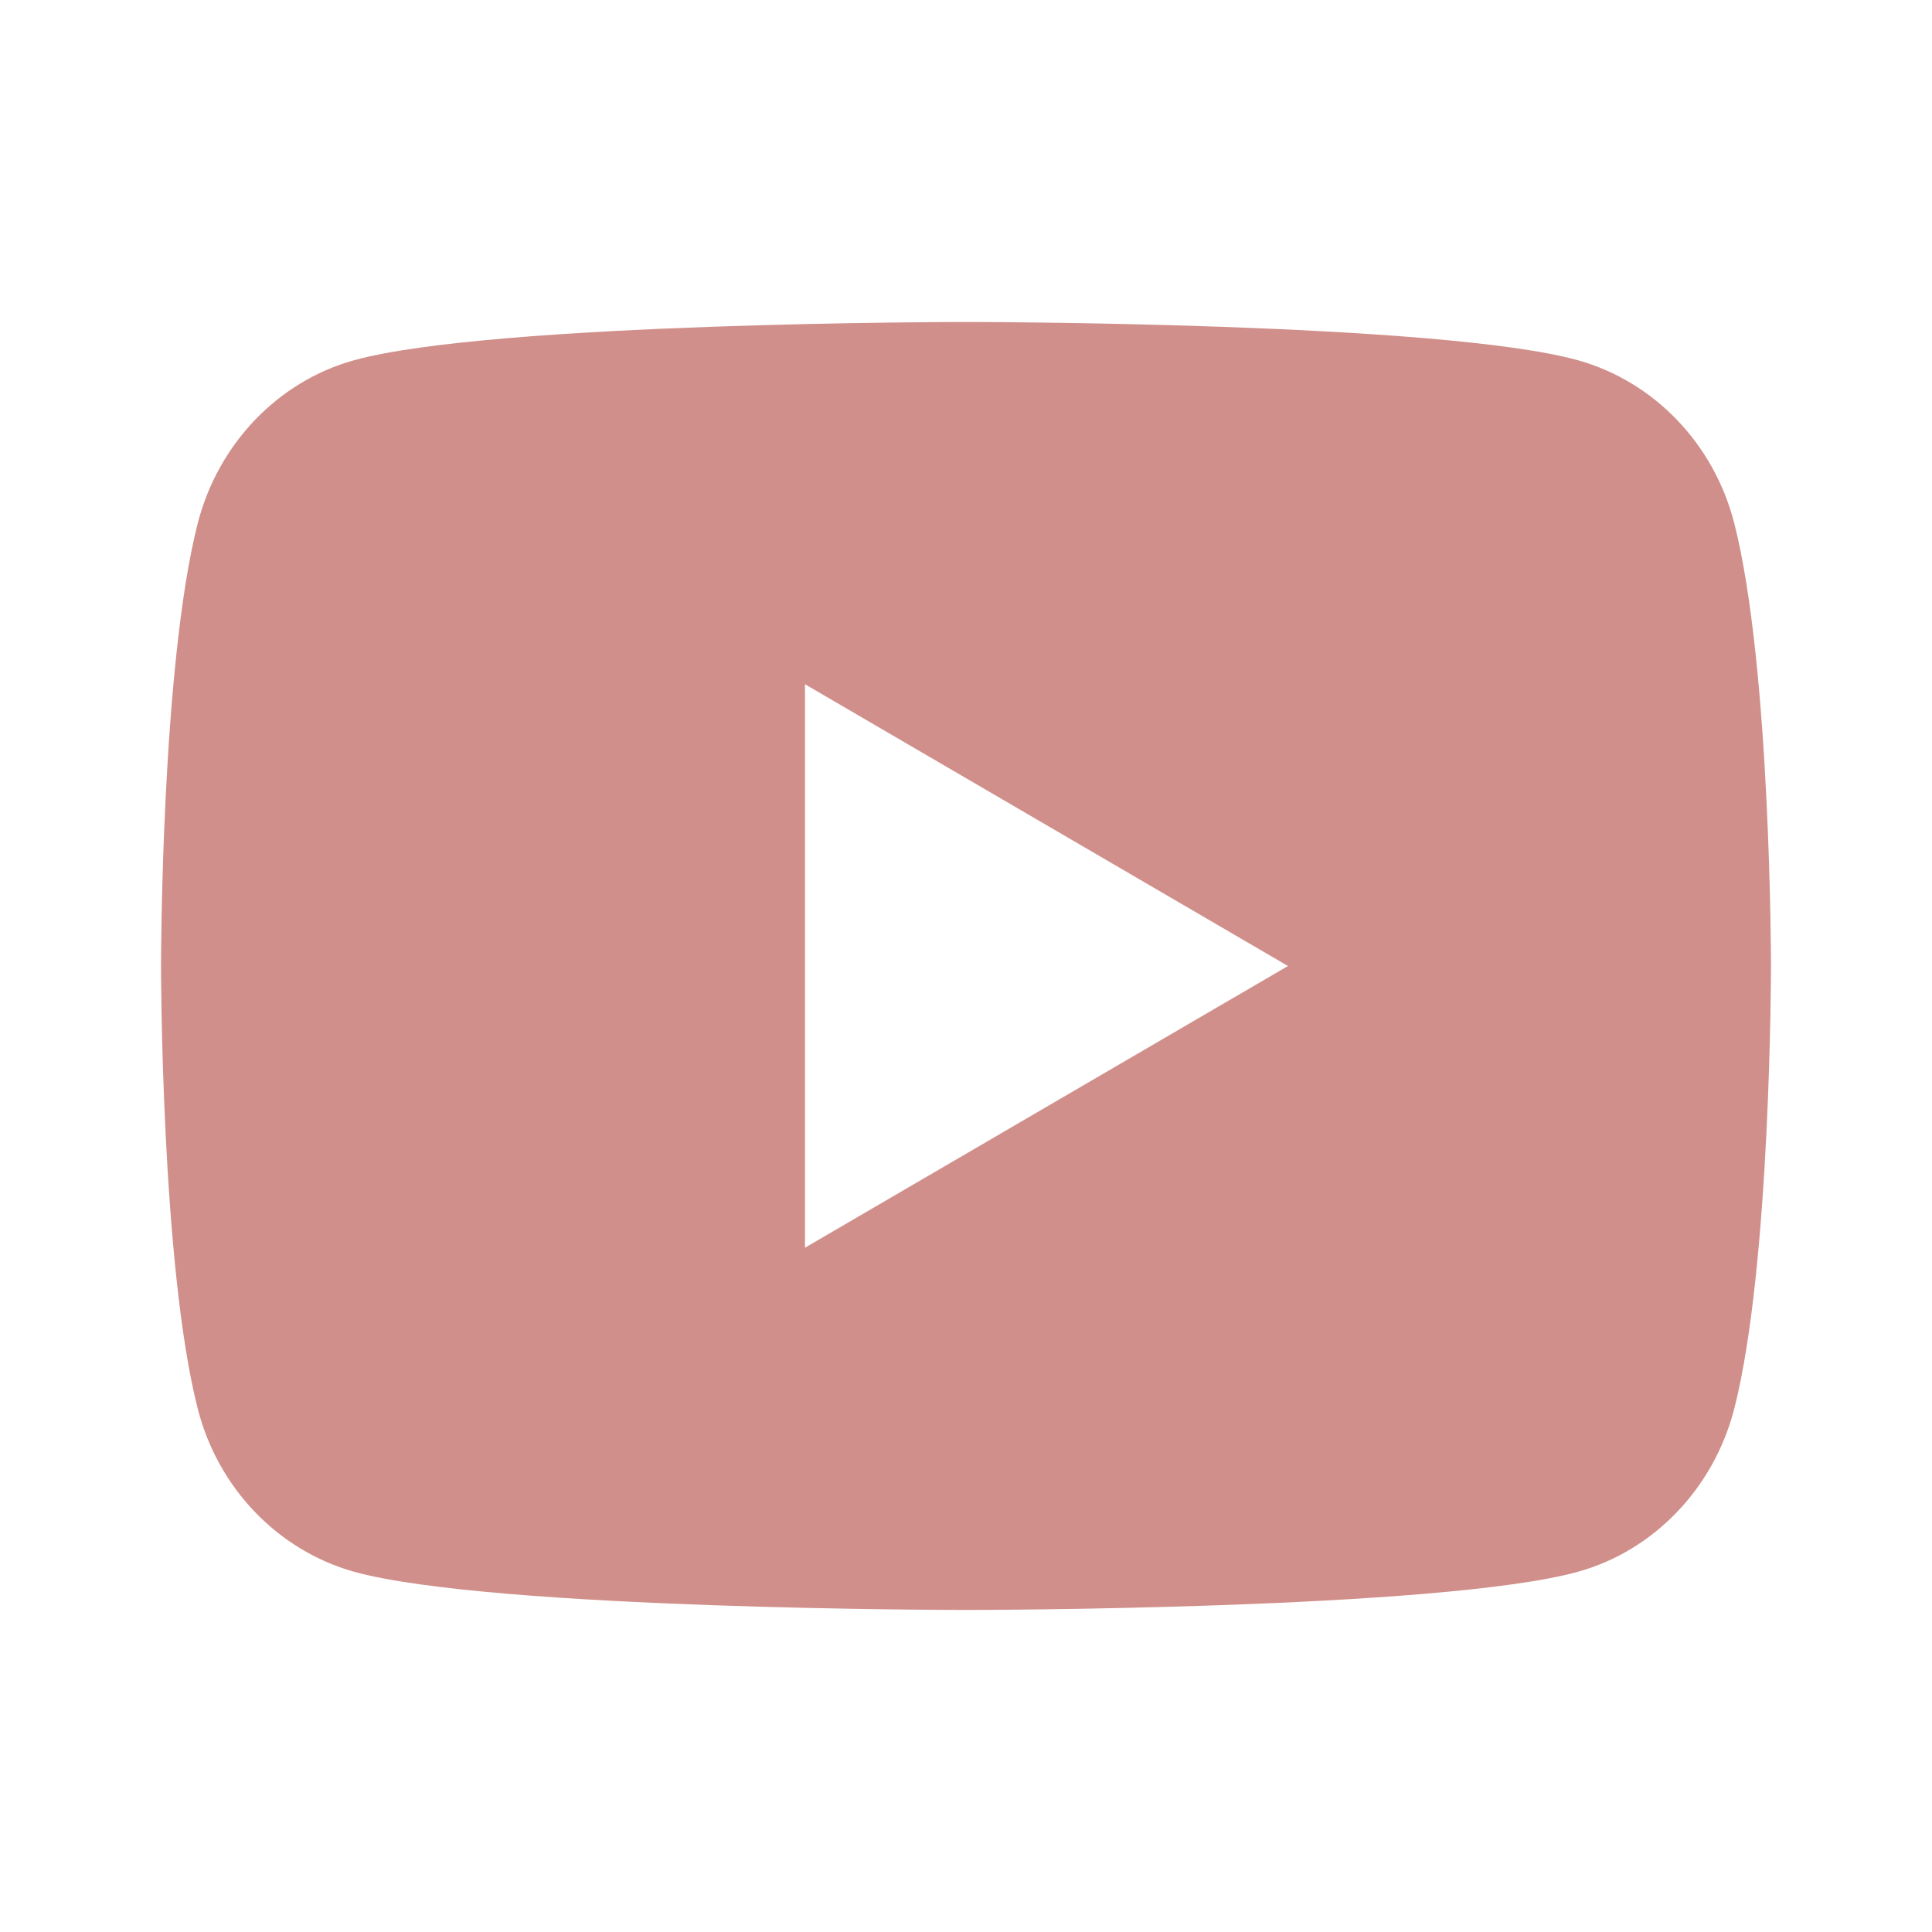 <svg width="32" height="32" viewBox="0 0 32 32" fill="none" xmlns="http://www.w3.org/2000/svg">
<g clip-path="url(#clip0_889_3356)">
<path d="M28.724 8.664C29.333 11.04 29.333 16 29.333 16C29.333 16 29.333 20.96 28.724 23.336C28.385 24.649 27.395 25.682 26.14 26.032C23.861 26.666 16 26.666 16 26.666C16 26.666 8.143 26.666 5.86 26.032C4.6 25.677 3.611 24.645 3.276 23.336C2.667 20.96 2.667 16 2.667 16C2.667 16 2.667 11.04 3.276 8.664C3.615 7.35 4.605 6.317 5.86 5.968C8.143 5.333 16 5.333 16 5.333C16 5.333 23.861 5.333 26.14 5.968C27.4 6.322 28.389 7.354 28.724 8.664ZM13.333 20.666L21.333 16L13.333 11.333V20.666Z" fill="#D08F8A"/>
</g>
<defs>
<clipPath id="clip0_889_3356">
<rect width="32" height="32" fill="white"/>
</clipPath>
</defs>
</svg>
